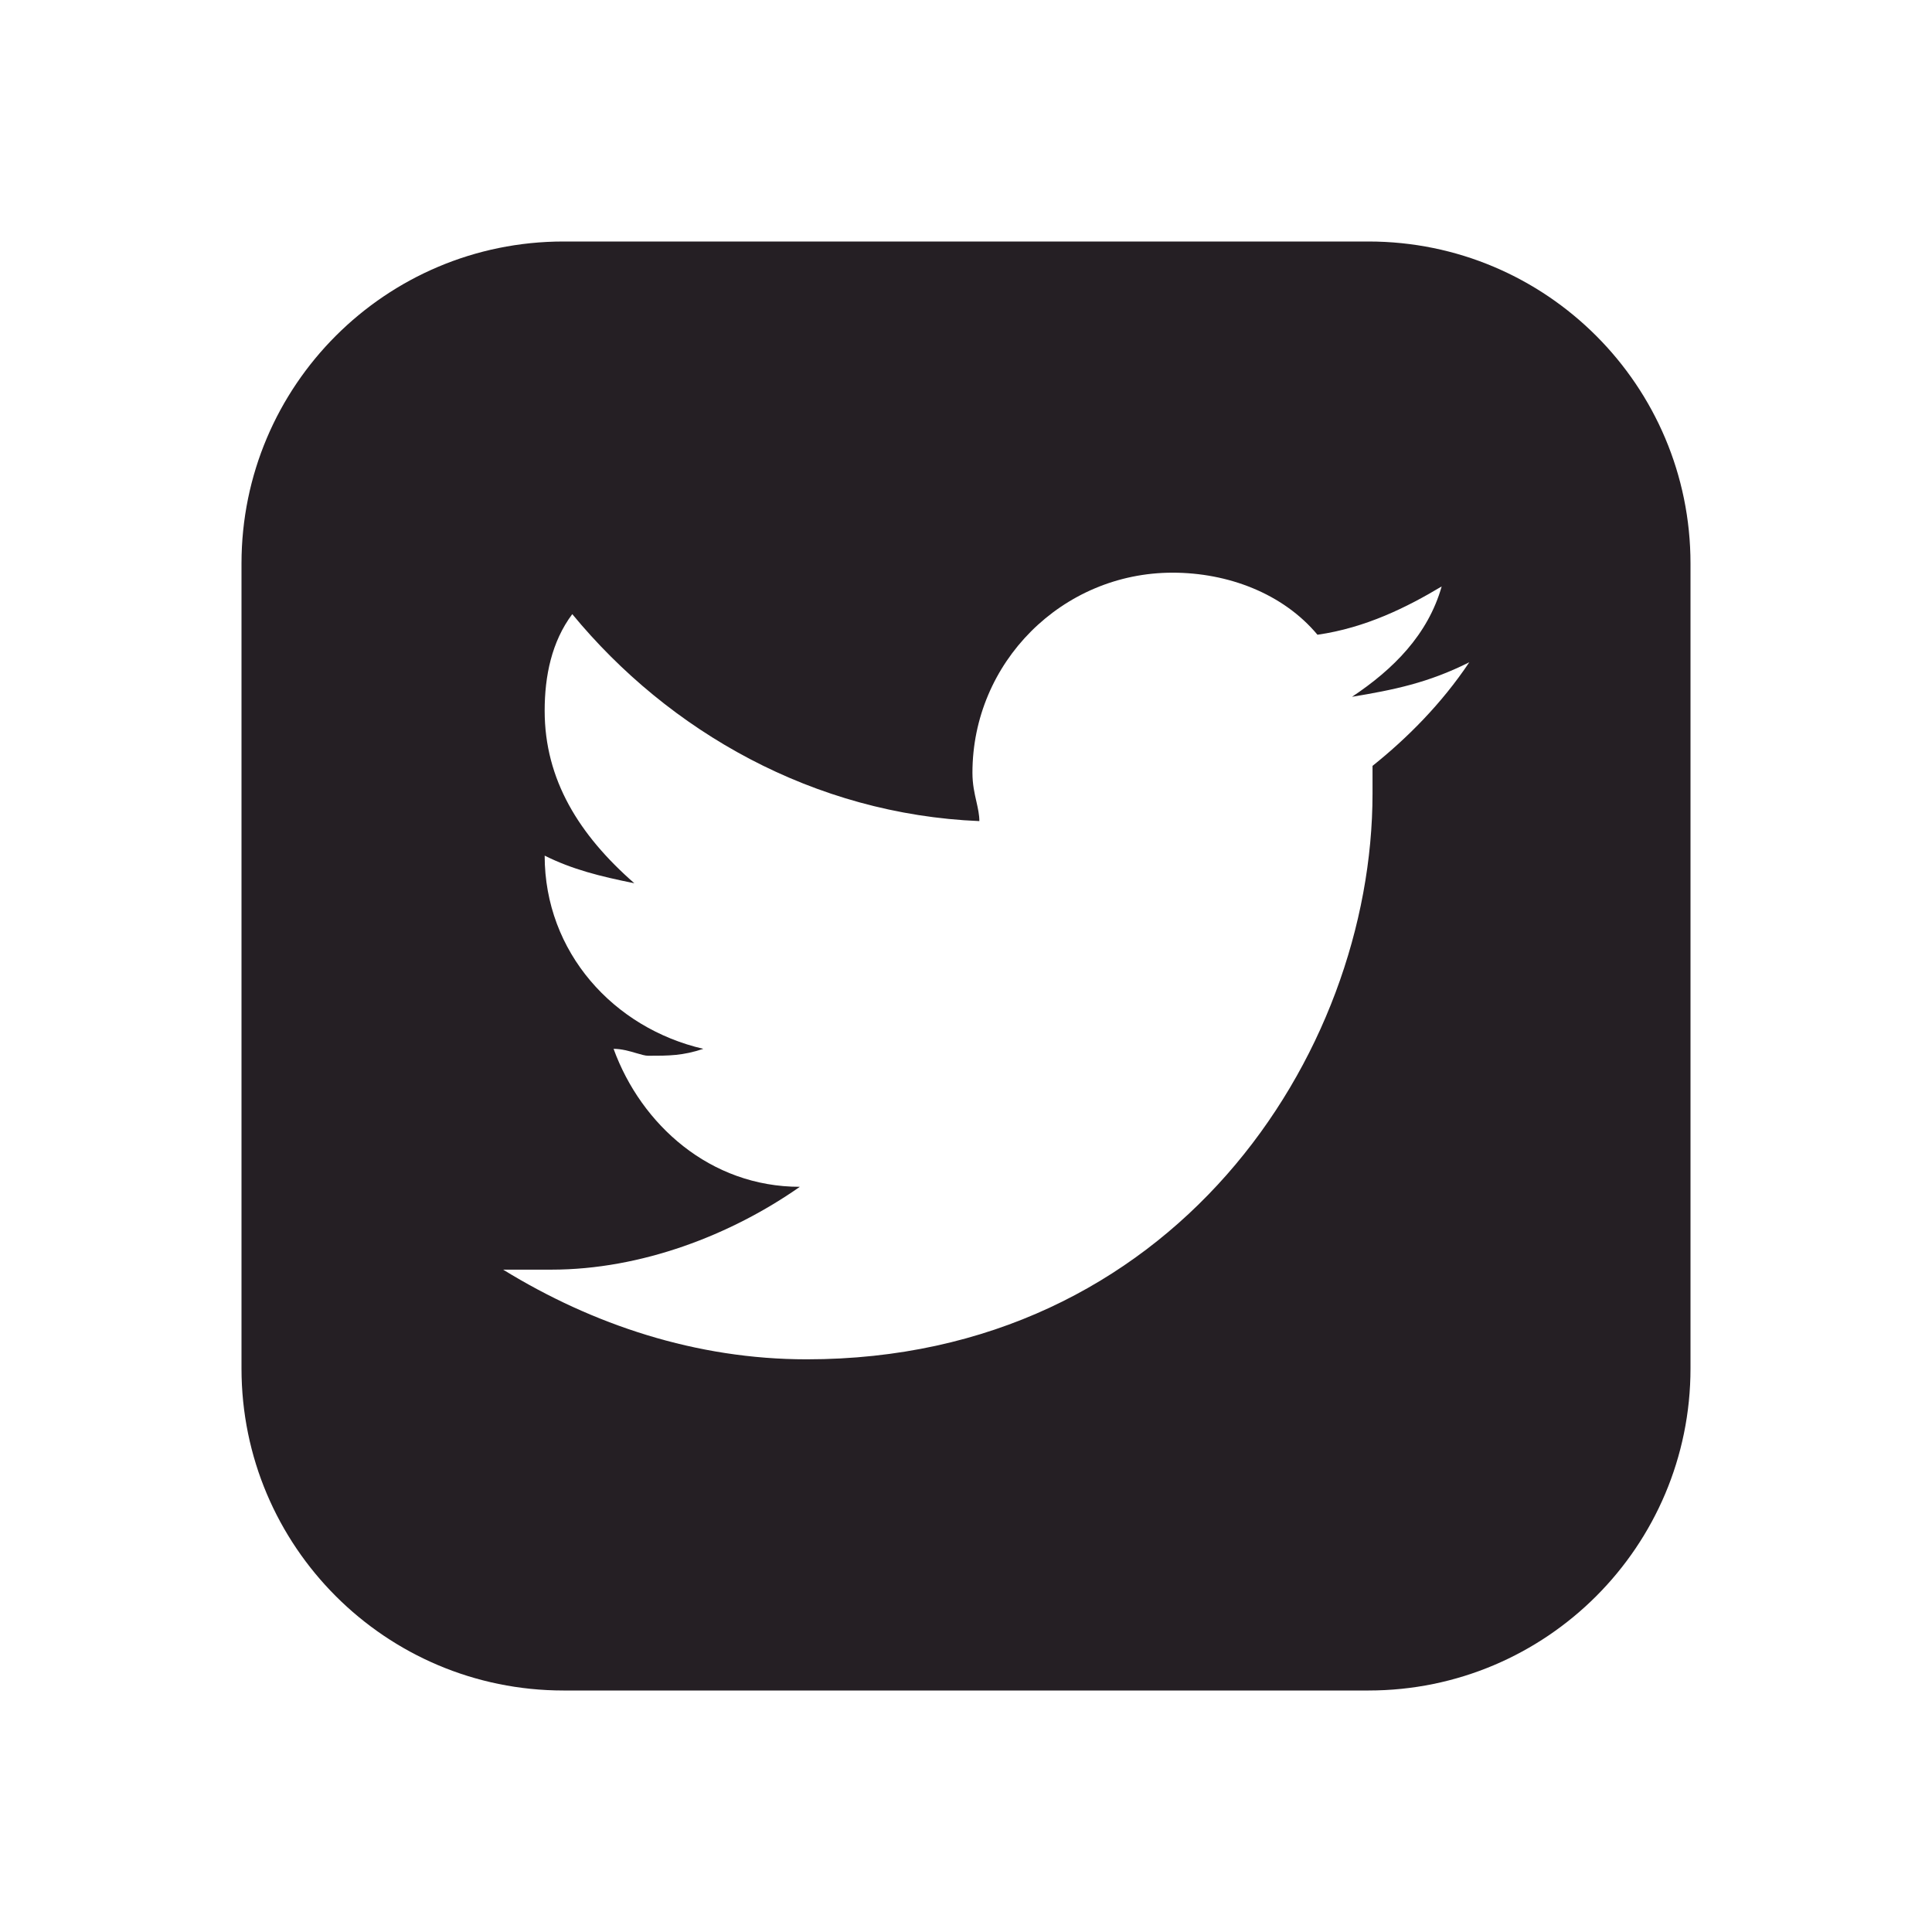 <svg width="24" height="24" viewBox="0 0 24 24" fill="none" xmlns="http://www.w3.org/2000/svg">
<path fill-rule="evenodd" clip-rule="evenodd" d="M3 7C3 4.791 4.791 3 7 3H17C19.209 3 21 4.791 21 7V17C21 19.209 19.209 21 17 21H7C4.791 21 3 19.209 3 17V7ZM10.021 16.886C14.564 16.886 17.05 13.114 17.05 9.857V9.514C17.479 9.171 17.907 8.743 18.252 8.227C17.738 8.485 17.309 8.57 16.795 8.656C17.309 8.314 17.738 7.885 17.909 7.285C17.48 7.542 16.966 7.799 16.366 7.885C15.937 7.371 15.252 7.114 14.566 7.114C13.194 7.114 12.08 8.229 12.08 9.6C12.08 9.742 12.106 9.857 12.13 9.961C12.149 10.046 12.166 10.123 12.166 10.2C10.109 10.115 8.309 9.086 7.109 7.629C6.852 7.972 6.766 8.4 6.766 8.829C6.766 9.686 7.194 10.372 7.88 10.972C7.452 10.886 7.109 10.8 6.766 10.629C6.766 11.829 7.623 12.772 8.737 13.029C8.48 13.115 8.308 13.115 8.051 13.115H8.051C8.015 13.115 7.965 13.1 7.906 13.083C7.822 13.058 7.722 13.029 7.622 13.029C7.965 13.972 8.822 14.743 9.936 14.743C9.079 15.343 7.964 15.772 6.85 15.772H6.25C7.364 16.457 8.65 16.886 10.021 16.886Z" fill="#251F24"/>
</svg>
